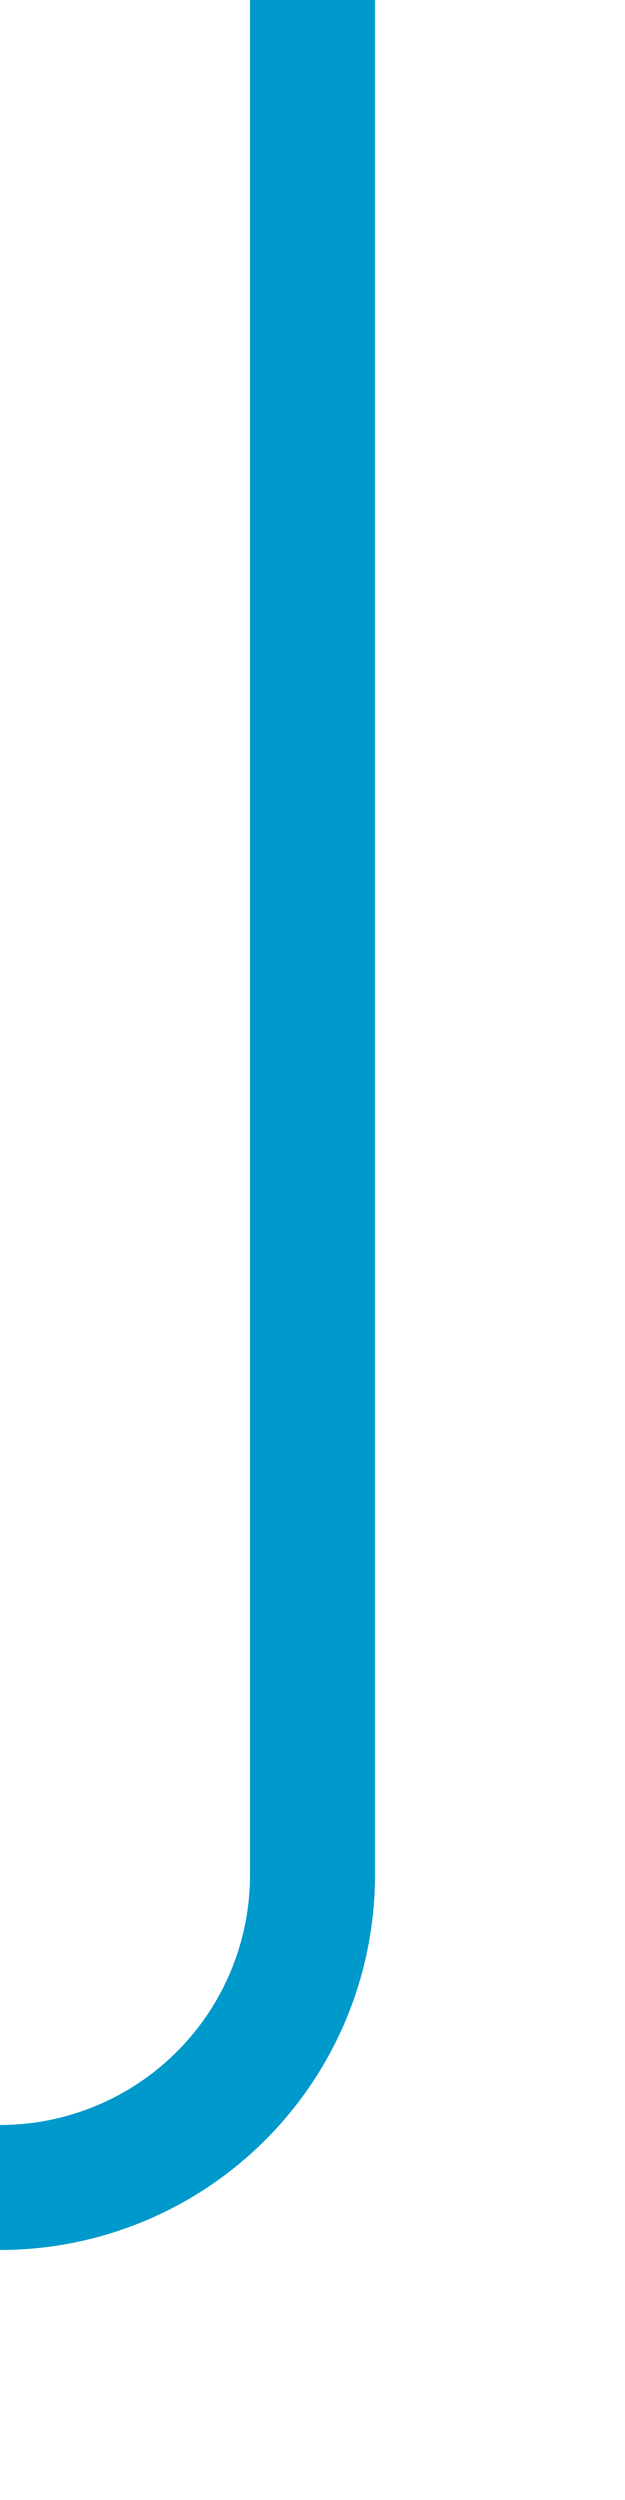 ﻿<?xml version="1.0" encoding="utf-8"?>
<svg version="1.1" xmlns:xlink="http://www.w3.org/1999/xlink" width="10px" height="40px" preserveAspectRatio="xMidYMin meet" viewBox="1664 219  8 40" xmlns="http://www.w3.org/2000/svg">
  <path d="M 1668 219  L 1668 249  A 5 5 0 0 1 1663 254 L 1643 254  A 5 5 0 0 0 1638 259 L 1638 283  " stroke-width="2" stroke="#0099cc" fill="none" />
  <path d="M 1630.4 282  L 1638 289  L 1645.6 282  L 1630.4 282  Z " fill-rule="nonzero" fill="#0099cc" stroke="none" />
</svg>